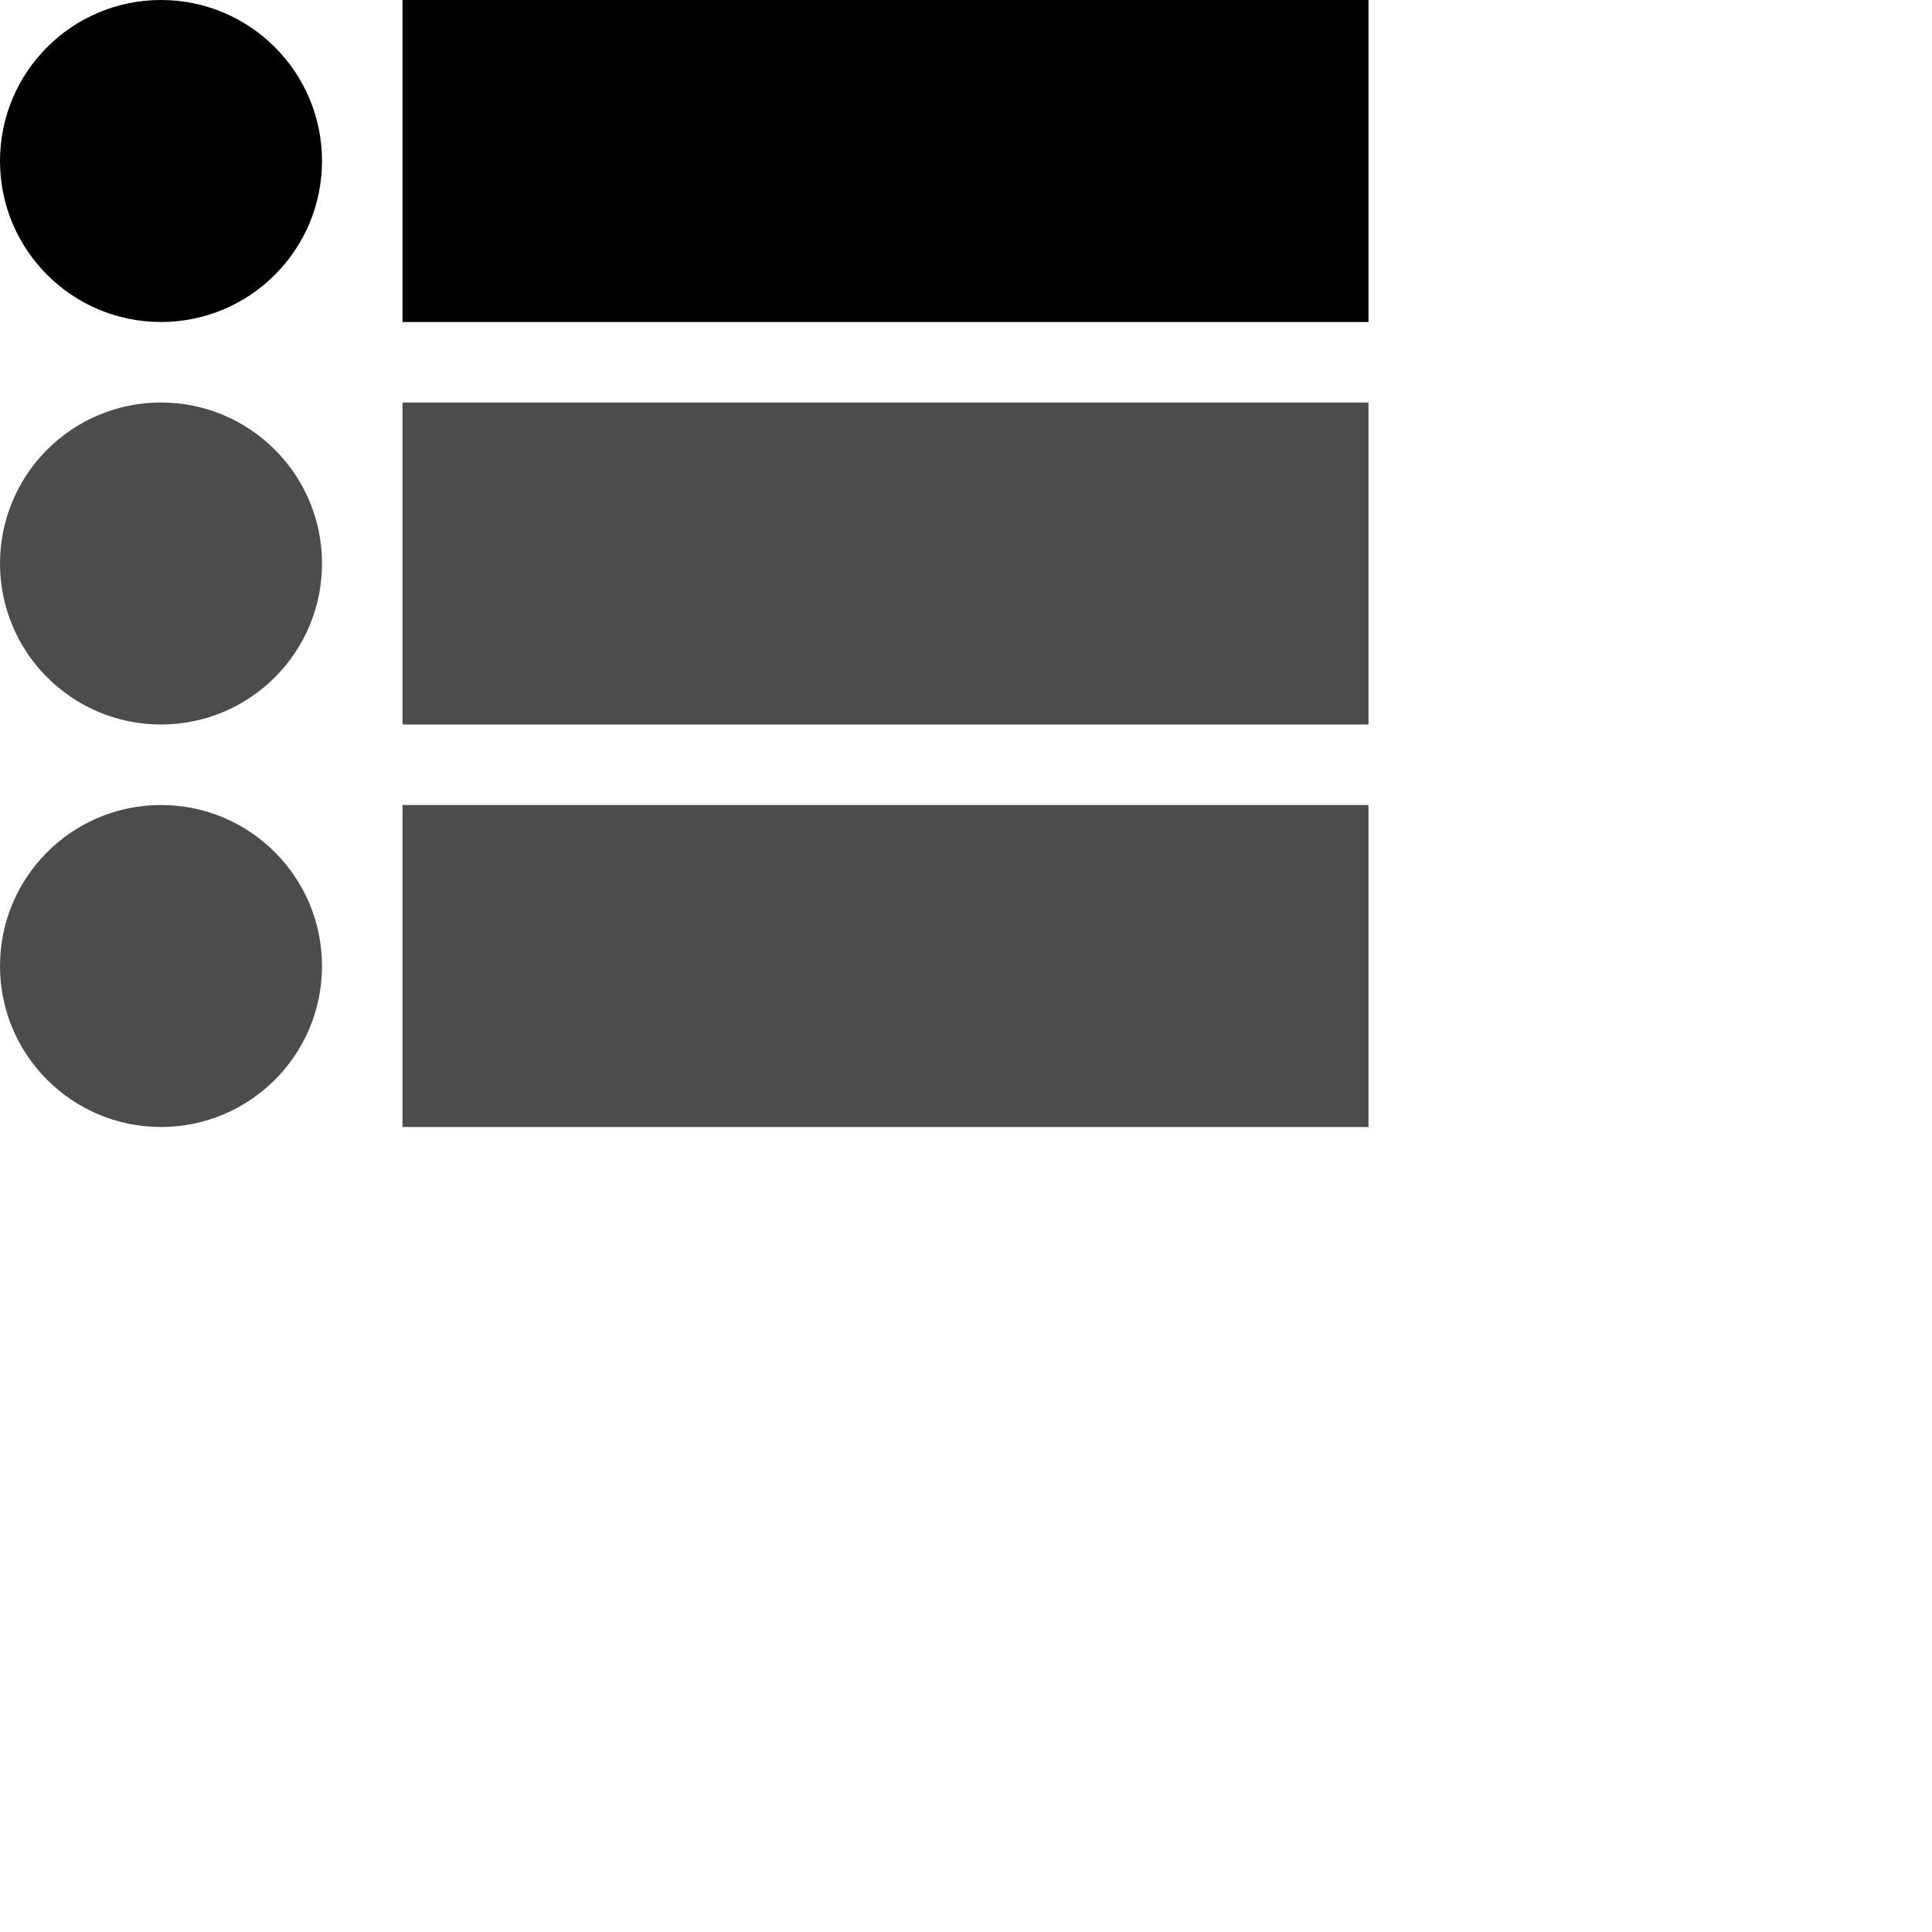 <svg style="width:24px;height:24px" viewBox="0 0 24 24" xmlns="http://www.w3.org/2000/svg"><path d="M5 0h12v4H5z"/><circle cx="2" cy="2" r="2"/><path opacity=".7" d="M5 10h12v4H5z"/><circle opacity=".7" cx="2" cy="7" r="2"/><path opacity=".7" d="M5 5h12v4H5z"/><circle opacity=".7" cx="2" cy="12" r="2"/></svg>